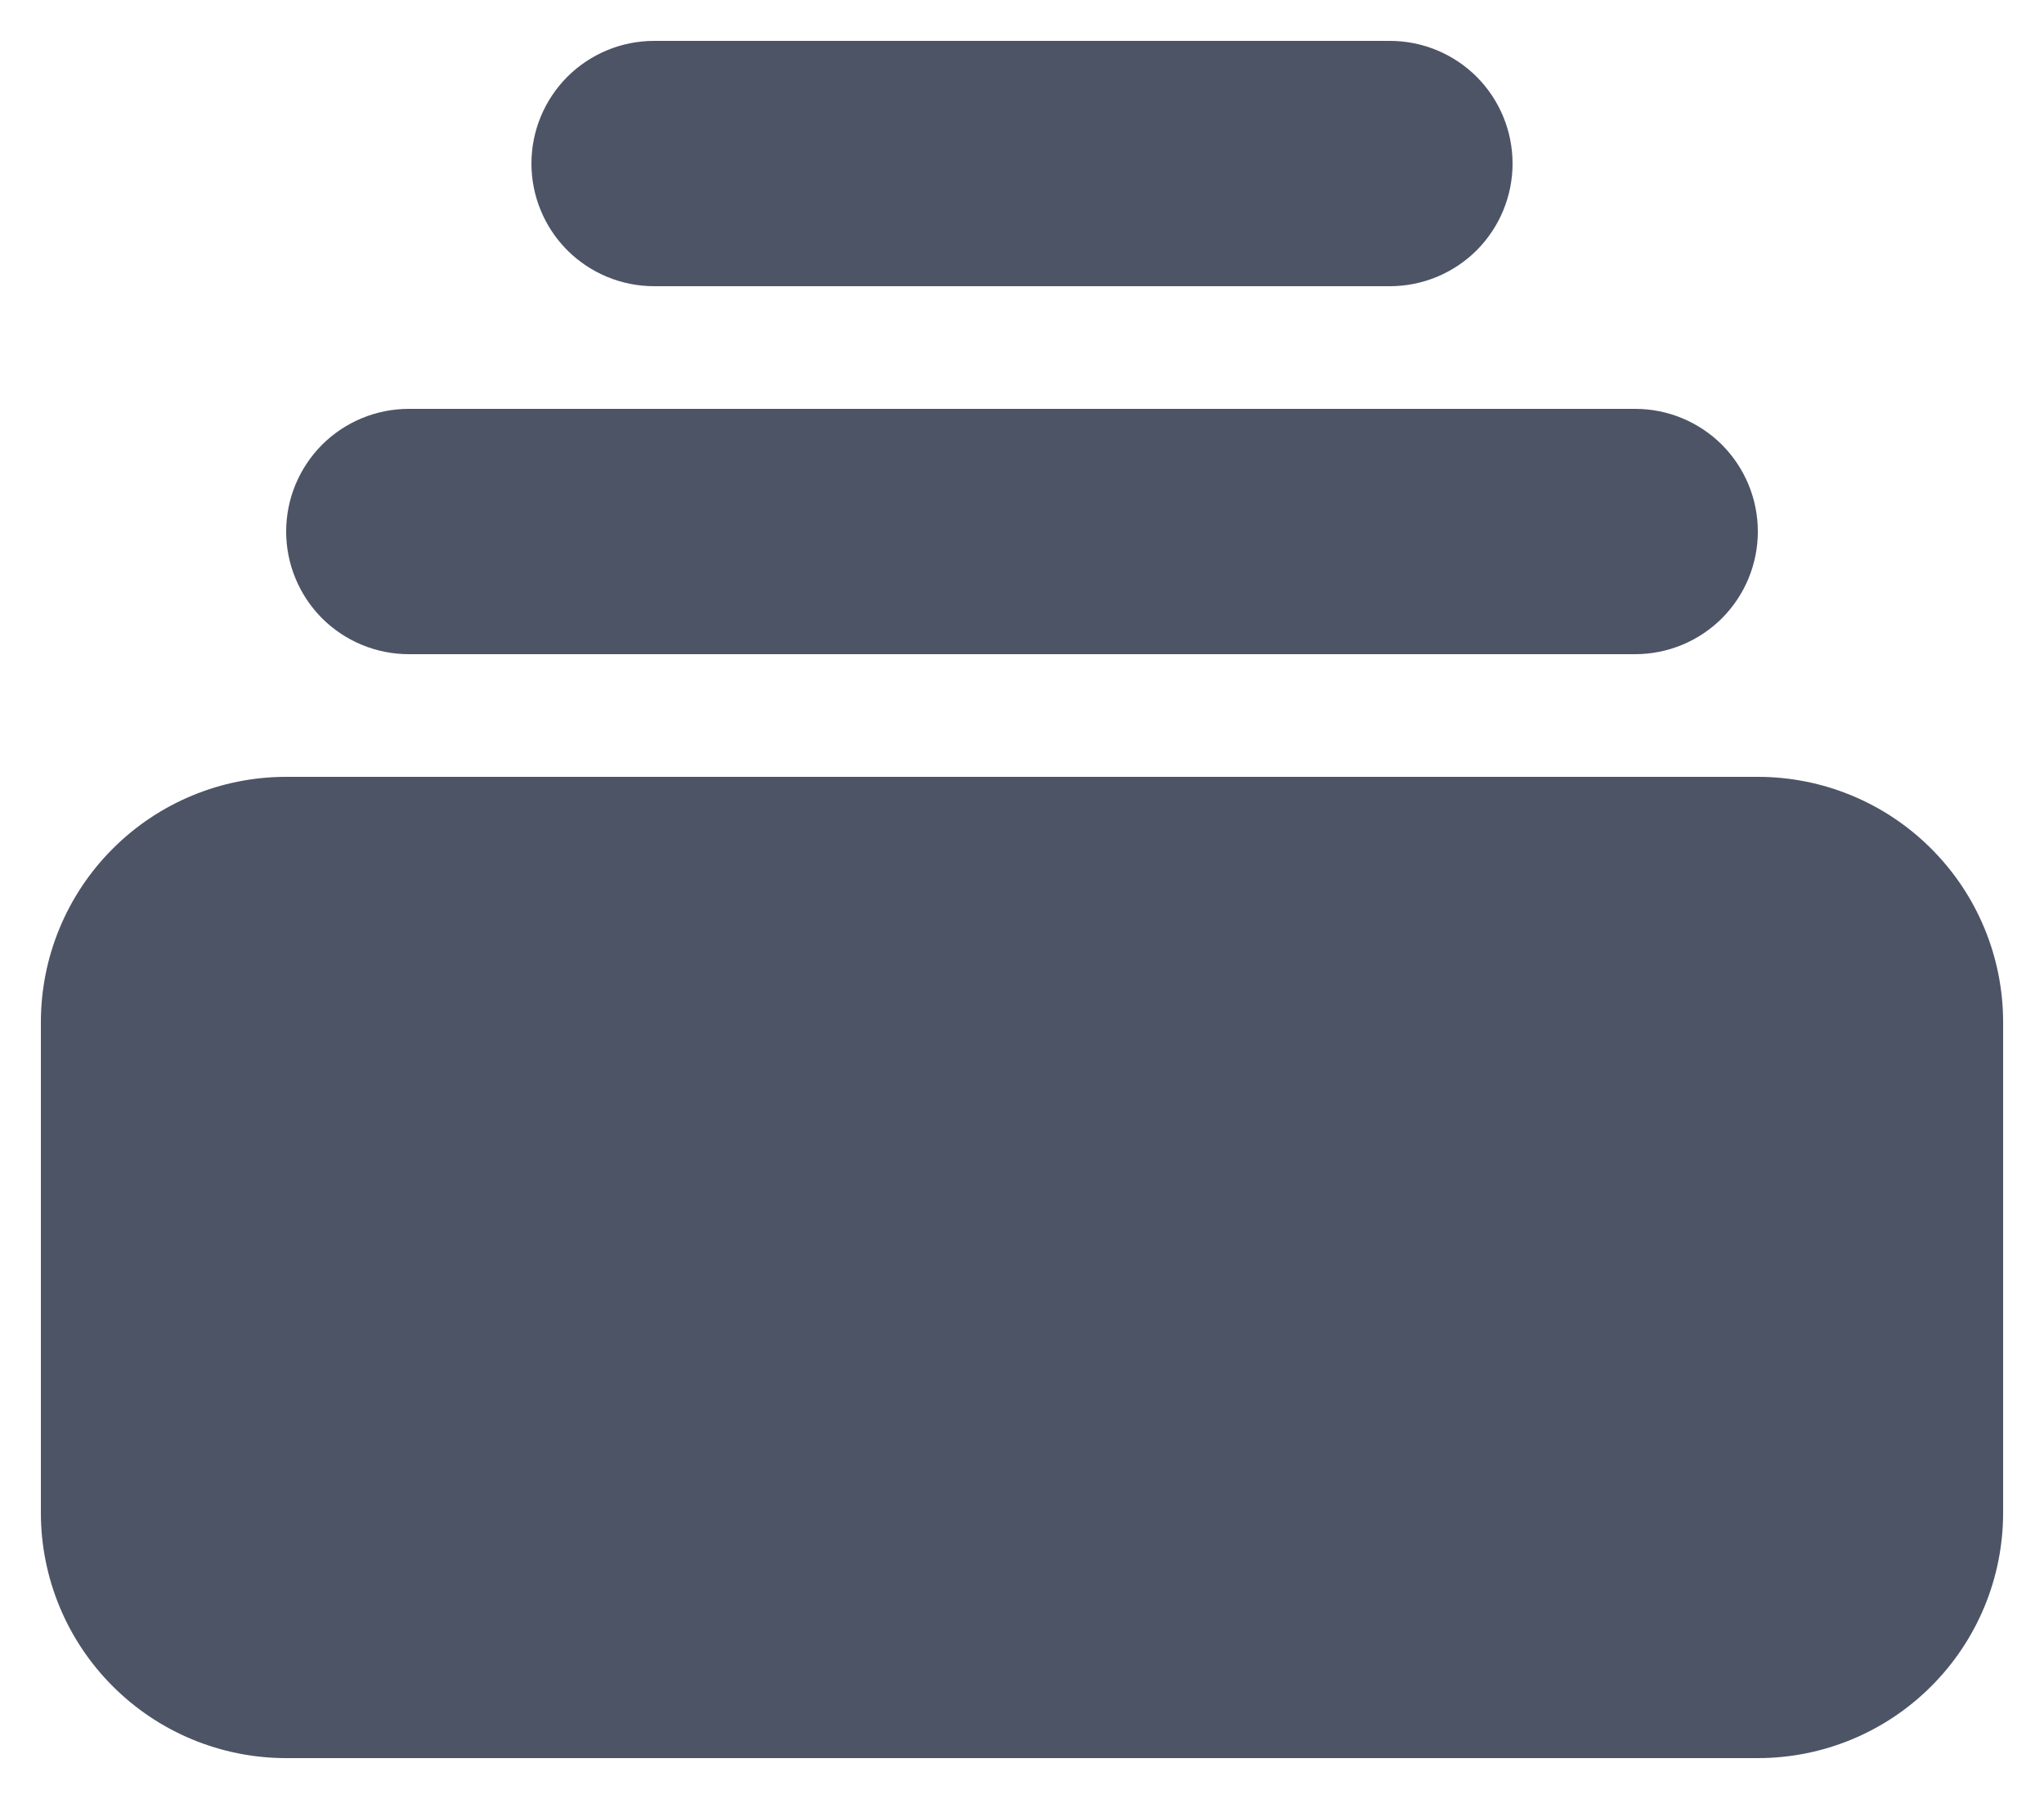 <svg width="25" height="22" viewBox="0 0 25 22" fill="none" xmlns="http://www.w3.org/2000/svg">
	<path d="M8 0.5C7.602 0.5 7.221 0.658 6.939 0.939C6.658 1.221 6.5 1.602 6.5 2C6.5 2.398 6.658 2.779 6.939 3.061C7.221 3.342 7.602 3.5 8 3.5H17C17.398 3.5 17.779 3.342 18.061 3.061C18.342 2.779 18.5 2.398 18.5 2C18.5 1.602 18.342 1.221 18.061 0.939C17.779 0.658 17.398 0.5 17 0.5H8ZM3.5 6.5C3.5 6.102 3.658 5.721 3.939 5.439C4.221 5.158 4.602 5 5 5H20C20.398 5 20.779 5.158 21.061 5.439C21.342 5.721 21.5 6.102 21.5 6.5C21.5 6.898 21.342 7.279 21.061 7.561C20.779 7.842 20.398 8 20 8H5C4.602 8 4.221 7.842 3.939 7.561C3.658 7.279 3.5 6.898 3.5 6.5ZM0.5 12.5C0.5 11.704 0.816 10.941 1.379 10.379C1.941 9.816 2.704 9.5 3.5 9.5H21.5C22.296 9.5 23.059 9.816 23.621 10.379C24.184 10.941 24.5 11.704 24.5 12.5V18.5C24.5 19.296 24.184 20.059 23.621 20.621C23.059 21.184 22.296 21.5 21.5 21.5H3.5C2.704 21.5 1.941 21.184 1.379 20.621C0.816 20.059 0.5 19.296 0.5 18.5V12.5Z" fill="#4d5466" />
</svg>
